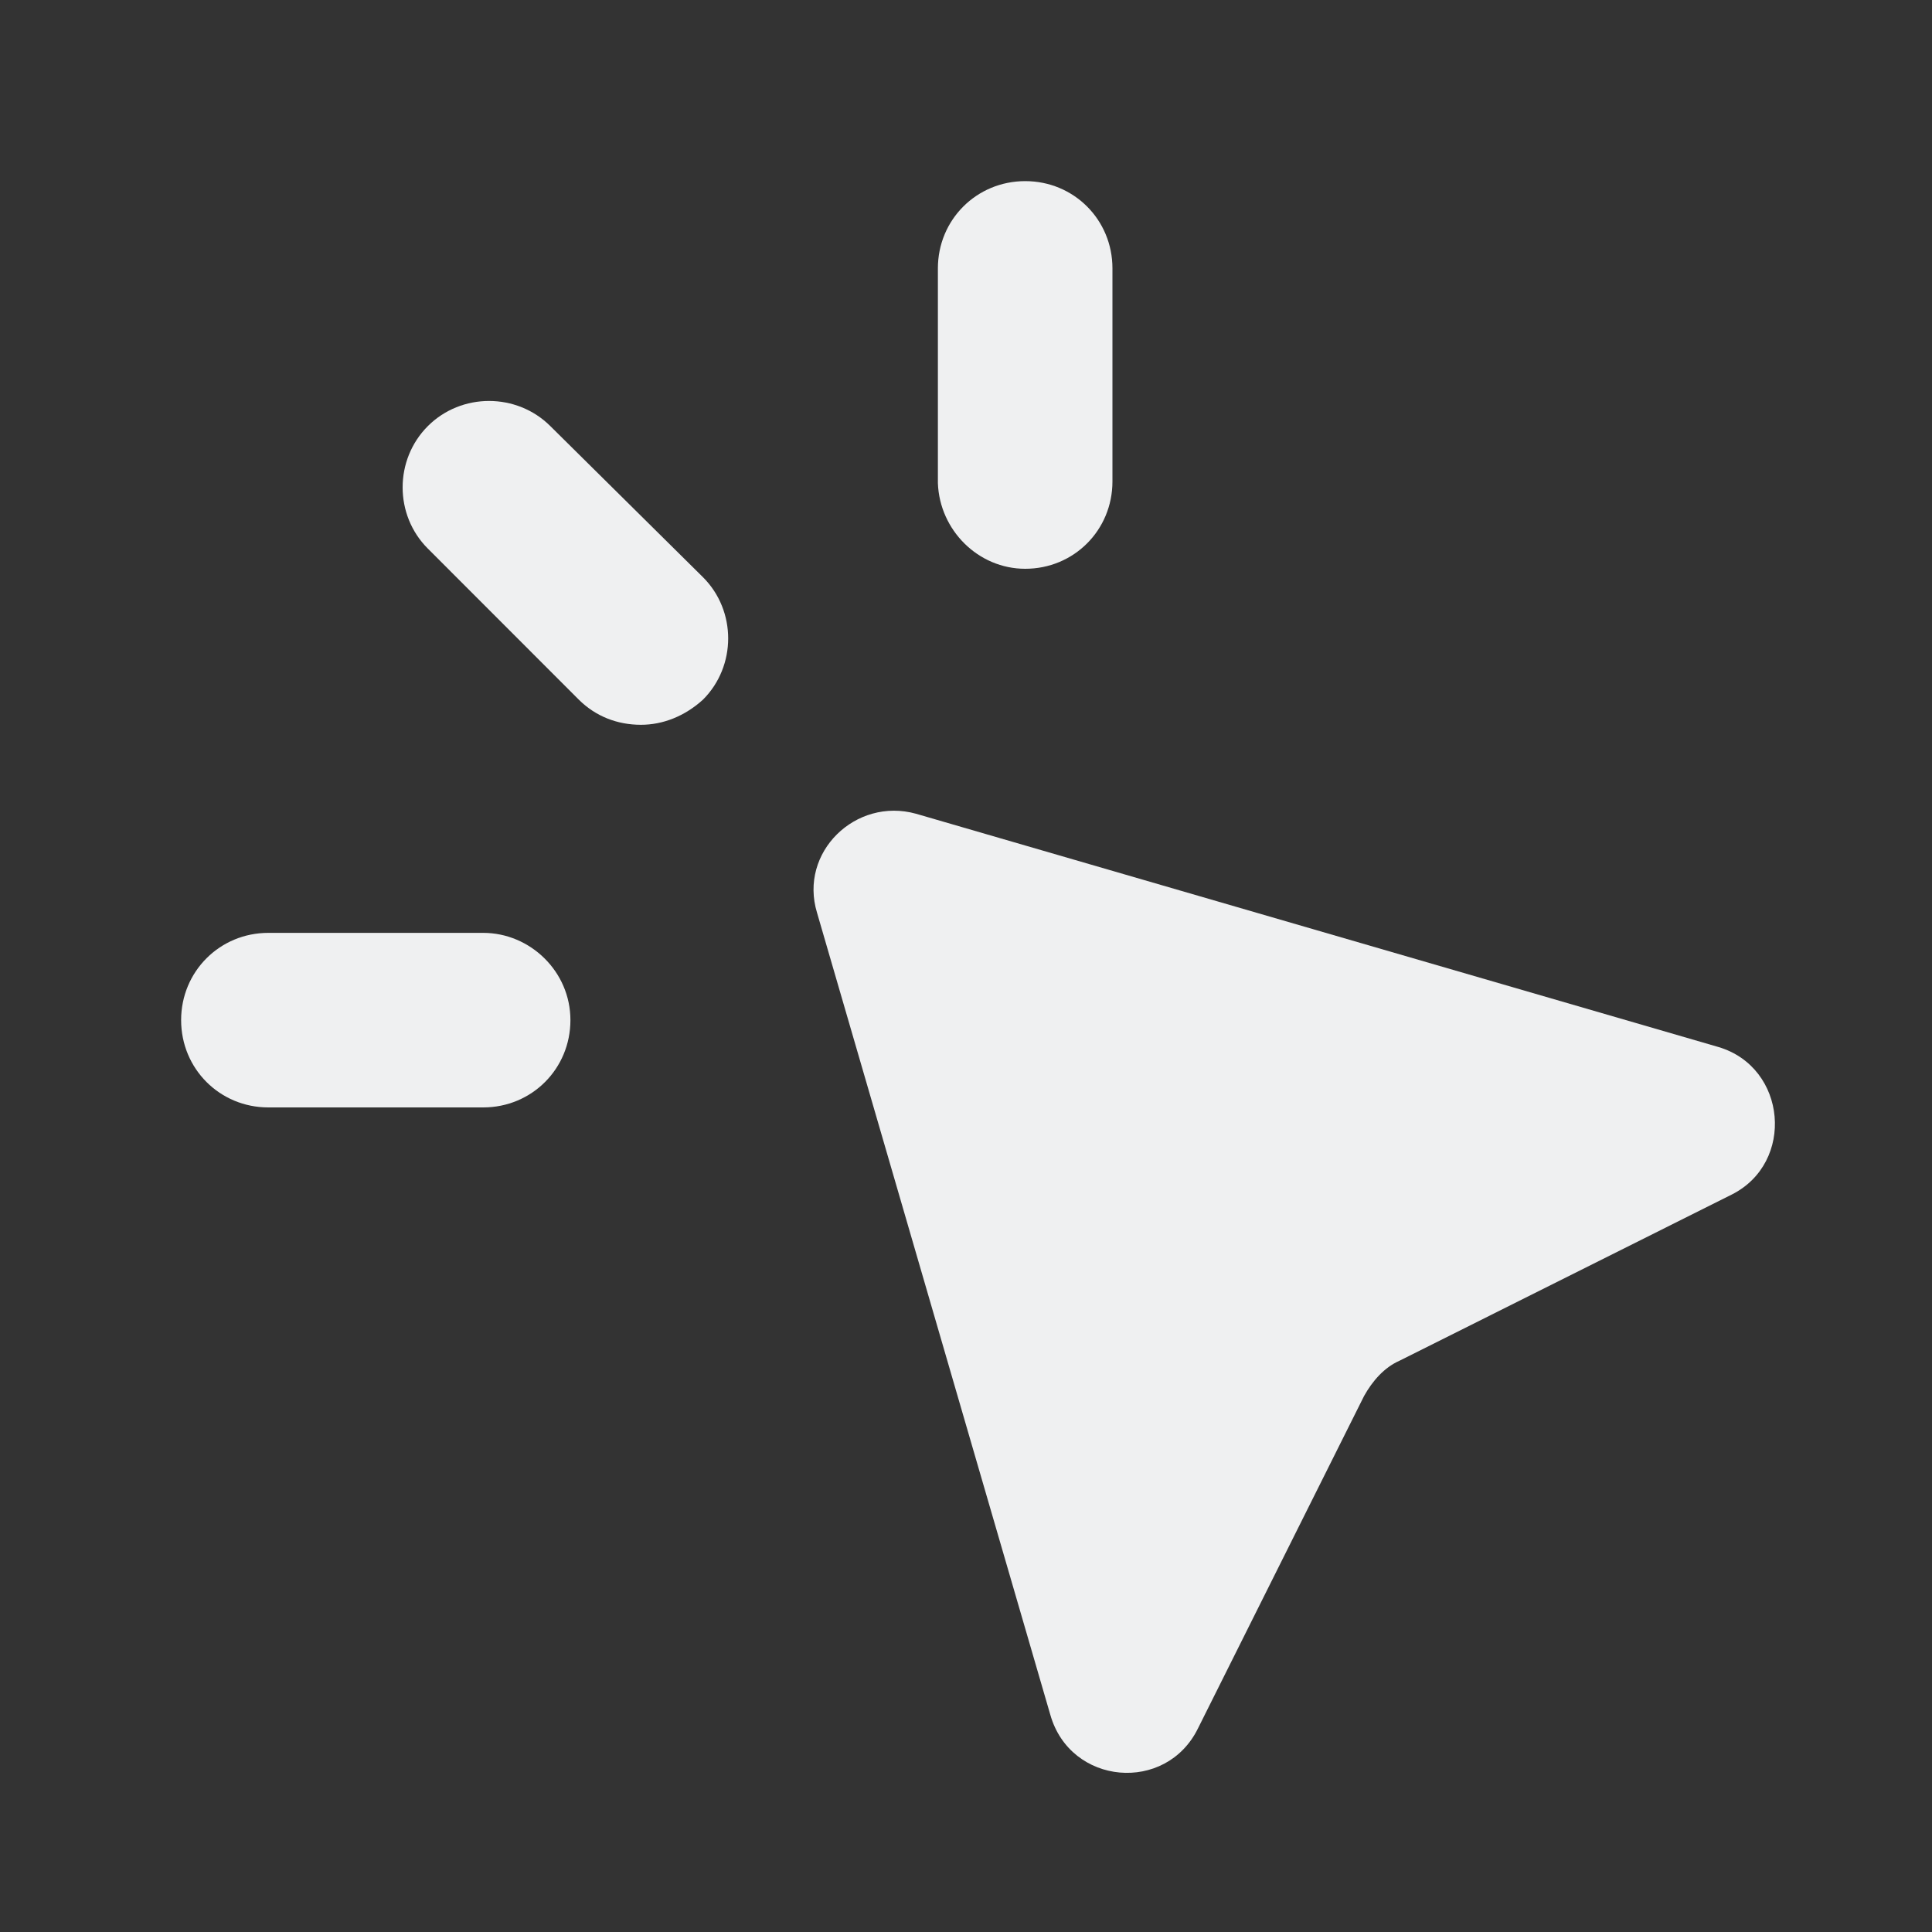 <svg width="20" height="20" viewBox="0 0 20 20" fill="none" xmlns="http://www.w3.org/2000/svg">
<rect x="0" y="0" width="20" height="20" fill="#333333" stroke="none"/>
<path d="M17.787 10.838L9.483 8.424C8.858 8.25 8.267 8.823 8.458 9.449L10.873 17.752C11.081 18.482 12.071 18.568 12.402 17.891L14.121 14.451C14.208 14.295 14.33 14.156 14.486 14.087L17.925 12.367C18.585 12.037 18.499 11.047 17.787 10.838L17.787 10.838Z" fill="#EFF0F1"/>
<path d="M5.697 4.411C5.349 4.064 4.776 4.064 4.429 4.411C4.081 4.759 4.081 5.332 4.429 5.679L5.992 7.243C6.166 7.416 6.391 7.503 6.635 7.503C6.86 7.503 7.086 7.416 7.277 7.243C7.625 6.895 7.625 6.322 7.277 5.975L5.697 4.411Z" fill="#EFF0F1"/>
<path d="M5.002 9.657H2.778C2.275 9.657 1.875 10.057 1.875 10.56C1.875 11.064 2.275 11.464 2.778 11.464H5.002C5.505 11.464 5.905 11.064 5.905 10.56C5.905 10.057 5.488 9.657 5.002 9.657Z" fill="#EFF0F1"/>
<path d="M10.613 5.888C11.117 5.888 11.516 5.488 11.516 4.984V2.778C11.516 2.275 11.117 1.875 10.613 1.875C10.109 1.875 9.709 2.275 9.709 2.778V5.002C9.727 5.488 10.126 5.888 10.613 5.888Z" fill="#EFF0F1"/>
</svg>
